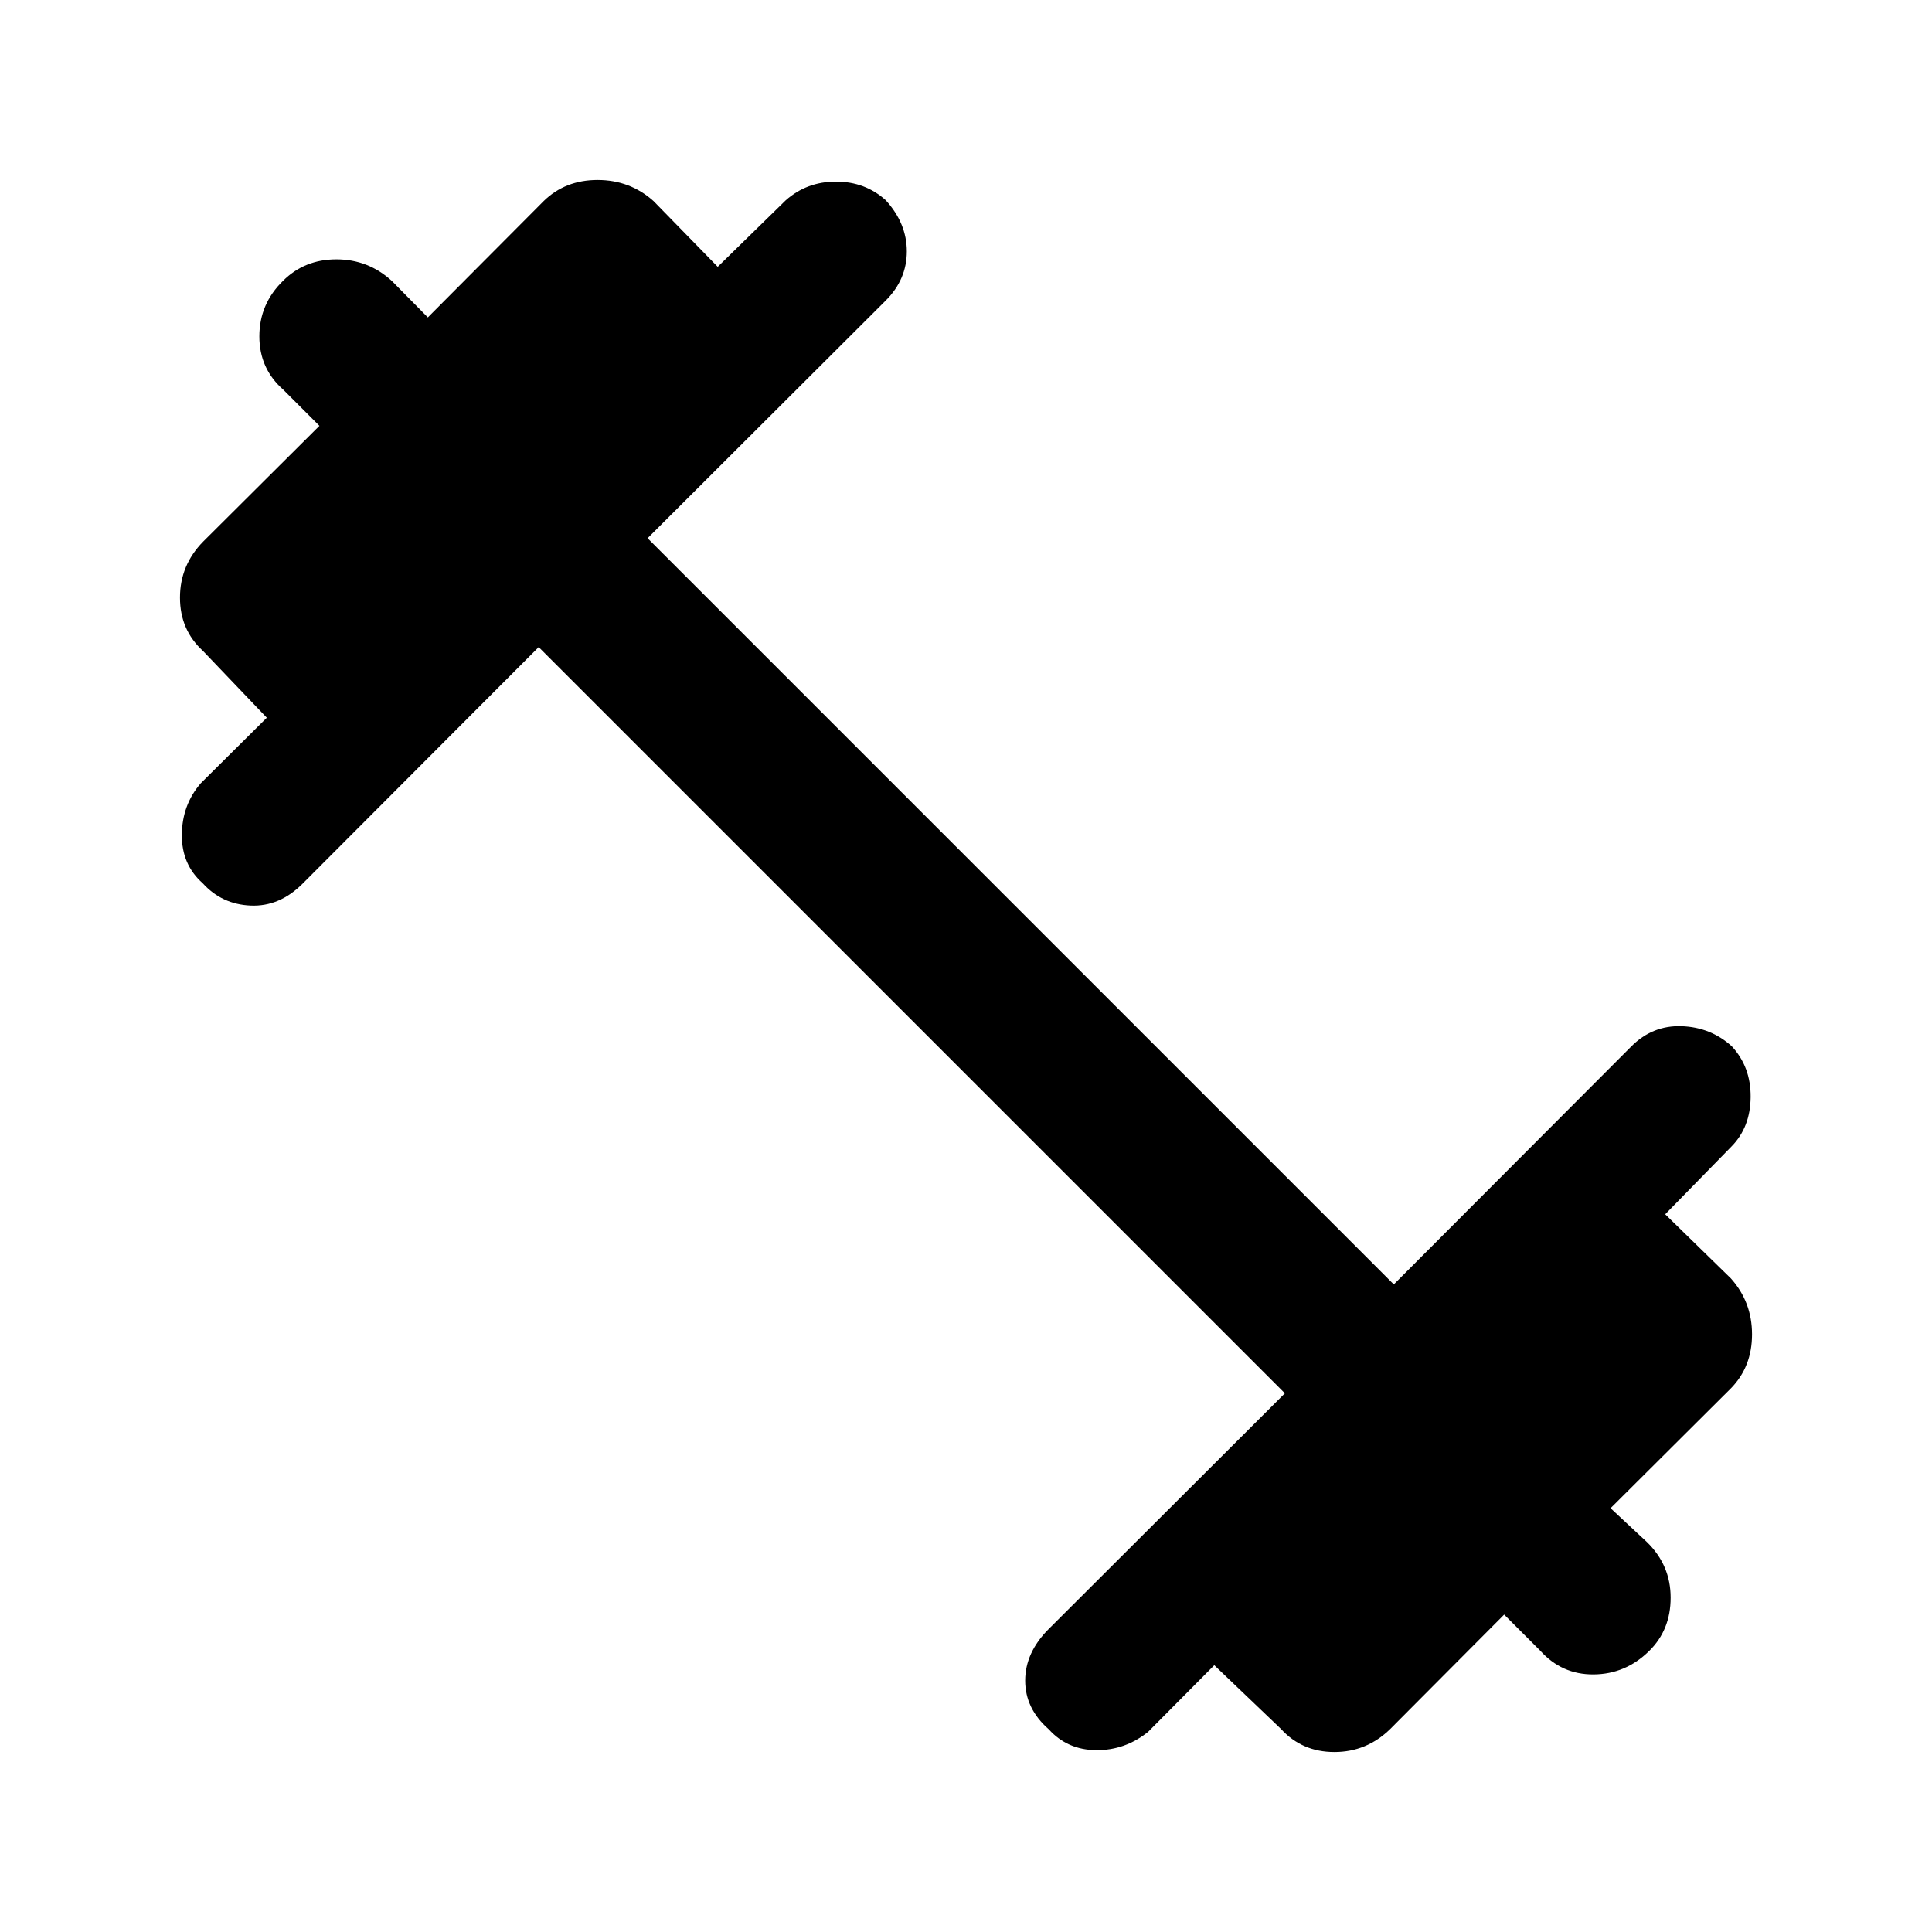 <svg xmlns="http://www.w3.org/2000/svg" height="48" viewBox="0 -960 960 960" width="48"><path d="M267.67-638.46 150.35-520.89q-11.48 11.48-25.82 10.86-14.33-.62-23.81-11.1-10.48-9.24-10.36-24.08.12-14.83 9.36-25.55l32.85-32.61-31.66-33.13q-11.48-10.48-11.48-26.55 0-16.08 11.48-27.8l57.81-57.56-17.89-17.89q-11.96-10.48-11.96-26.56 0-16.07 11.72-27.55 10.71-10.72 26.55-10.72t27.56 10.72l17.89 18.13 57.56-57.81q10.72-10.48 26.8-10.48 16.07 0 27.79 10.48l31.89 32.66 33.85-33.09q10.48-9.24 24.93-9.24 14.46 0 24.7 9.24 10.48 11.48 10.48 25.43 0 13.96-10.48 24.44L321.78-692.57l370.79 370.79 118.08-118.33q10.48-10.48 24.94-9.98 14.45.5 24.93 9.98 9.48 10.24 9.36 25.2-.12 14.95-9.36 24.43l-33.09 33.85 32.66 31.89q10.48 11.72 10.48 27.79 0 16.08-10.48 26.8l-59.81 59.56 18.13 16.89q11.72 11.48 11.72 27.56 0 16.07-10.72 26.55-11.71 11.48-27.55 11.6-15.84.12-26.56-11.84l-17.89-17.89-56.56 56.81q-11.72 11.48-27.8 11.48-16.07 0-26.55-11.48l-33.13-31.66-32.85 33.09q-11.48 9.24-25.81 9.12-14.34-.12-23.58-10.36-11.72-10.24-11.72-24.19 0-13.96 11.72-25.68l117.33-117.08-370.79-370.79Z"/></svg>